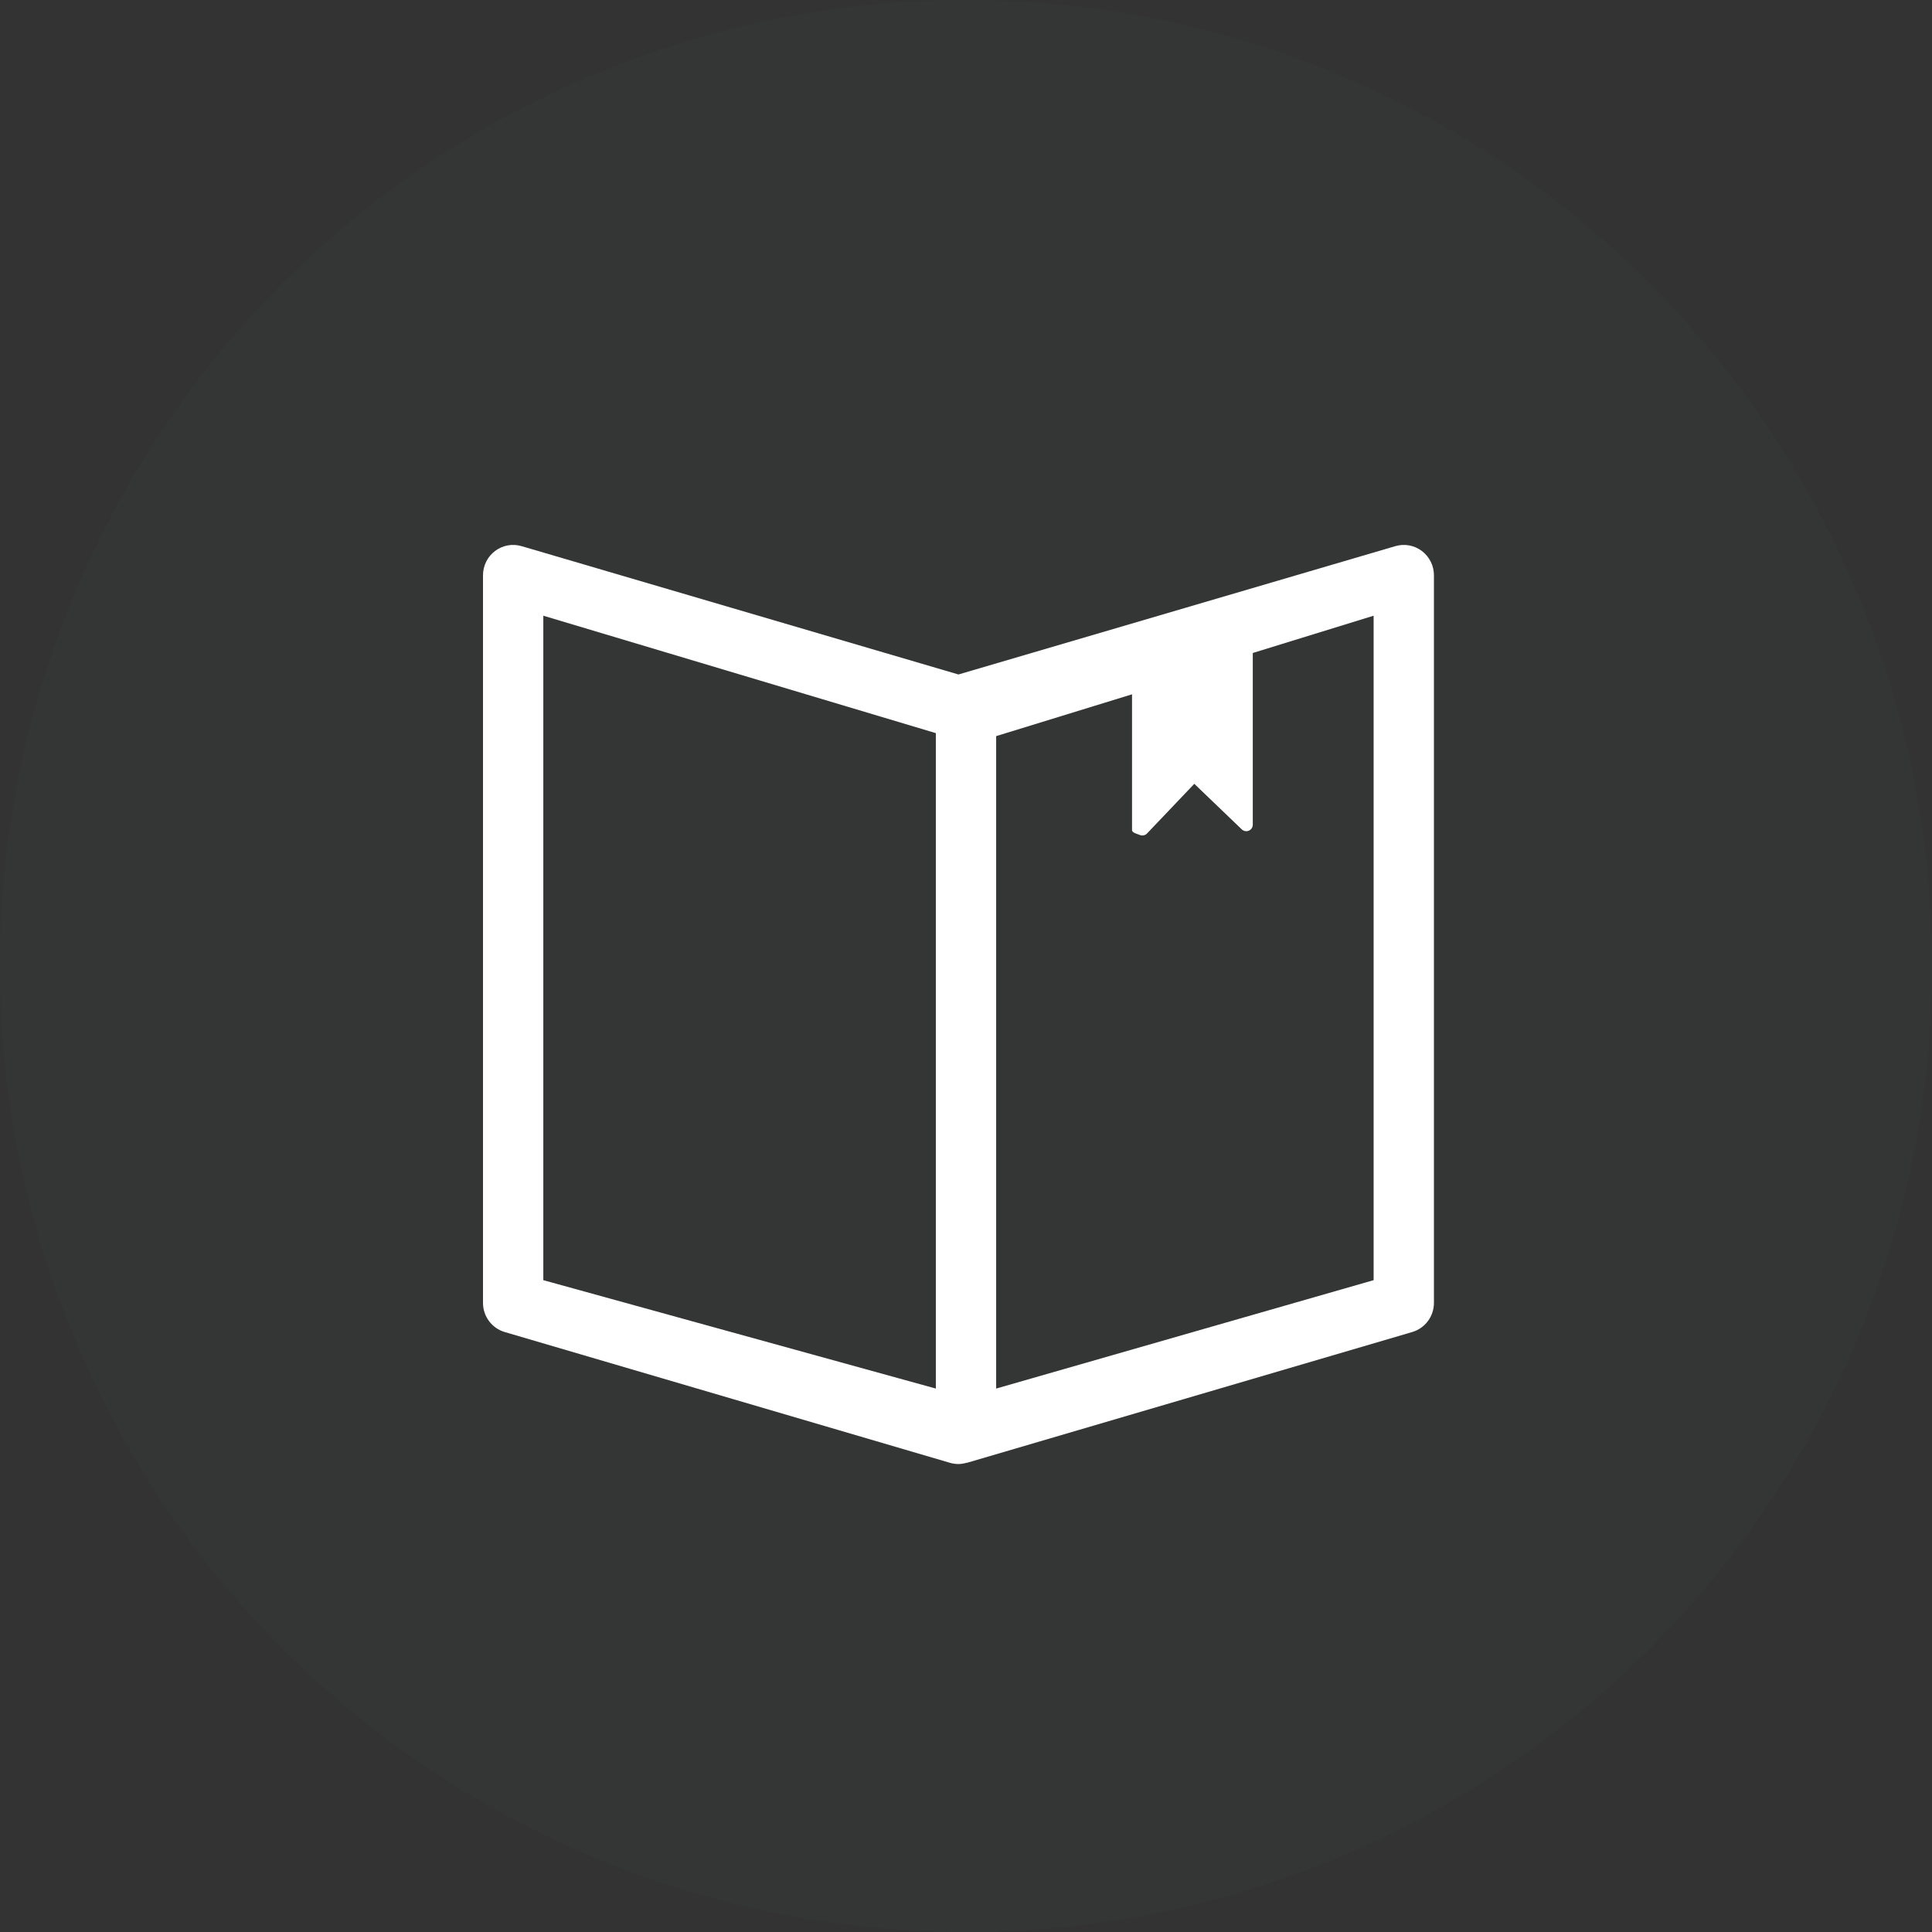 <svg xmlns="http://www.w3.org/2000/svg" xmlns:xlink="http://www.w3.org/1999/xlink" preserveAspectRatio="xMidYMid" width="64" height="64" viewBox="0 0 64 64">
  <rect x="0" y="0" width="64" height="64" fill="#333333" stroke="none"/>
  <defs>
    <style>
      .cls-1 {
        fill: #abe3ff;
        fill-opacity: 0.01;
      }

      .cls-2 {
        fill: #fff;
        fill-rule: evenodd;
      }
    </style>
  </defs>
  <g>
    <circle cx="32" cy="32" r="32" class="cls-1"/>
    <path d="M47.101,18.252 C46.850,18.062 46.523,18.003 46.222,18.092 L31.750,22.343 L17.279,18.092 C16.977,18.003 16.651,18.062 16.399,18.252 C16.148,18.442 16.000,18.739 16.000,19.056 L16.000,43.160 C16.000,43.607 16.293,43.999 16.718,44.125 L31.470,48.458 C31.562,48.485 31.657,48.498 31.750,48.498 C31.845,48.498 31.938,48.480 32.029,48.453 L32.030,48.458 L46.782,44.125 C47.208,43.999 47.501,43.607 47.501,43.160 L47.501,19.056 C47.501,18.739 47.352,18.442 47.101,18.252 ZM31.001,45.998 L17.998,42.407 L17.998,20.396 L31.001,24.286 L31.001,45.998 ZM45.503,42.407 L32.999,45.998 L32.999,24.385 L37.500,23.000 L37.500,27.500 C37.500,27.587 37.677,27.625 37.757,27.659 C37.784,27.671 37.813,27.677 37.841,27.677 C37.895,27.677 37.949,27.656 37.990,27.617 L39.563,25.965 L41.136,27.475 C41.199,27.534 41.290,27.551 41.369,27.517 C41.449,27.483 41.500,27.405 41.500,27.318 L41.500,21.631 L45.503,20.396 L45.503,42.407 Z" class="cls-2"/>
  </g>
</svg>
